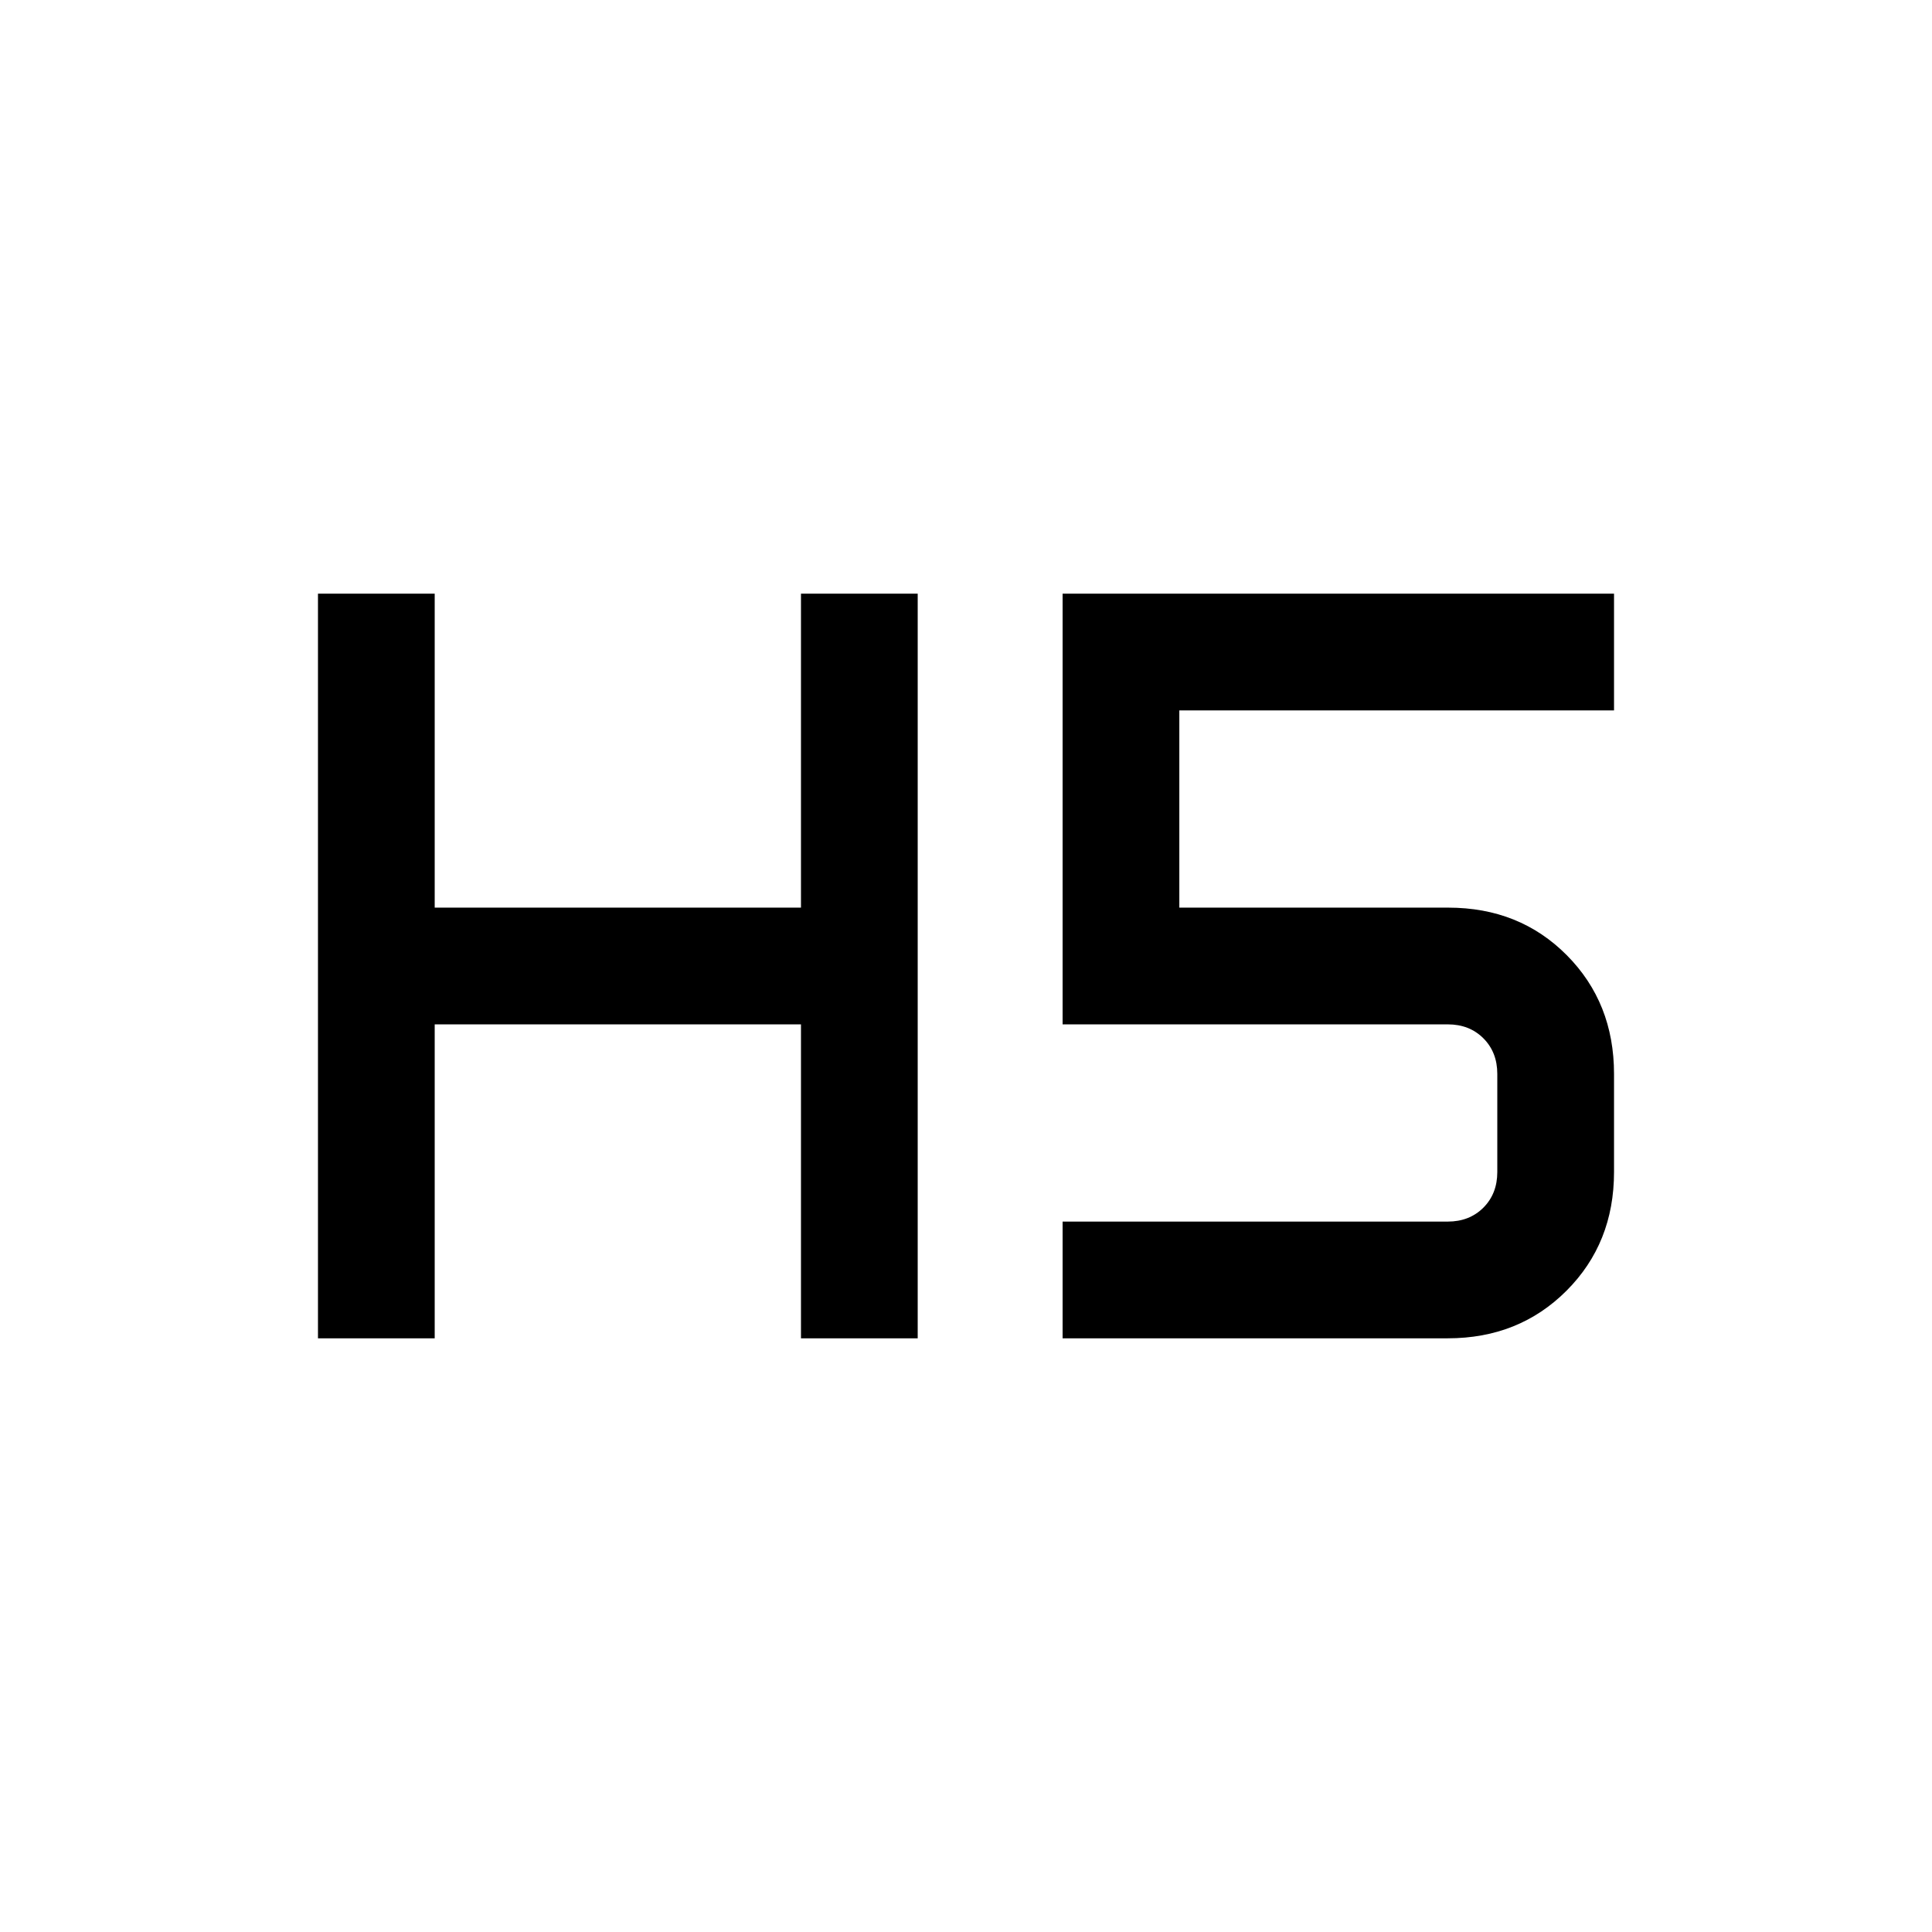 <svg xmlns="http://www.w3.org/2000/svg" height="20" viewBox="0 -960 960 960" width="20"><path d="M158-295v-370h58v156h182v-156h58v370h-58v-156H216v156h-58Zm370 0v-58h191.38q10.77 0 17.7-6.92 6.92-6.93 6.92-17.7v-48.76q0-10.77-6.92-17.7-6.93-6.92-17.7-6.92H528v-214h274v58H586v98h133.63q35.41 0 58.89 23.63Q802-461.74 802-426.38v48.76q0 35.36-23.63 58.99Q754.74-295 719.38-295H528Z"/></svg>